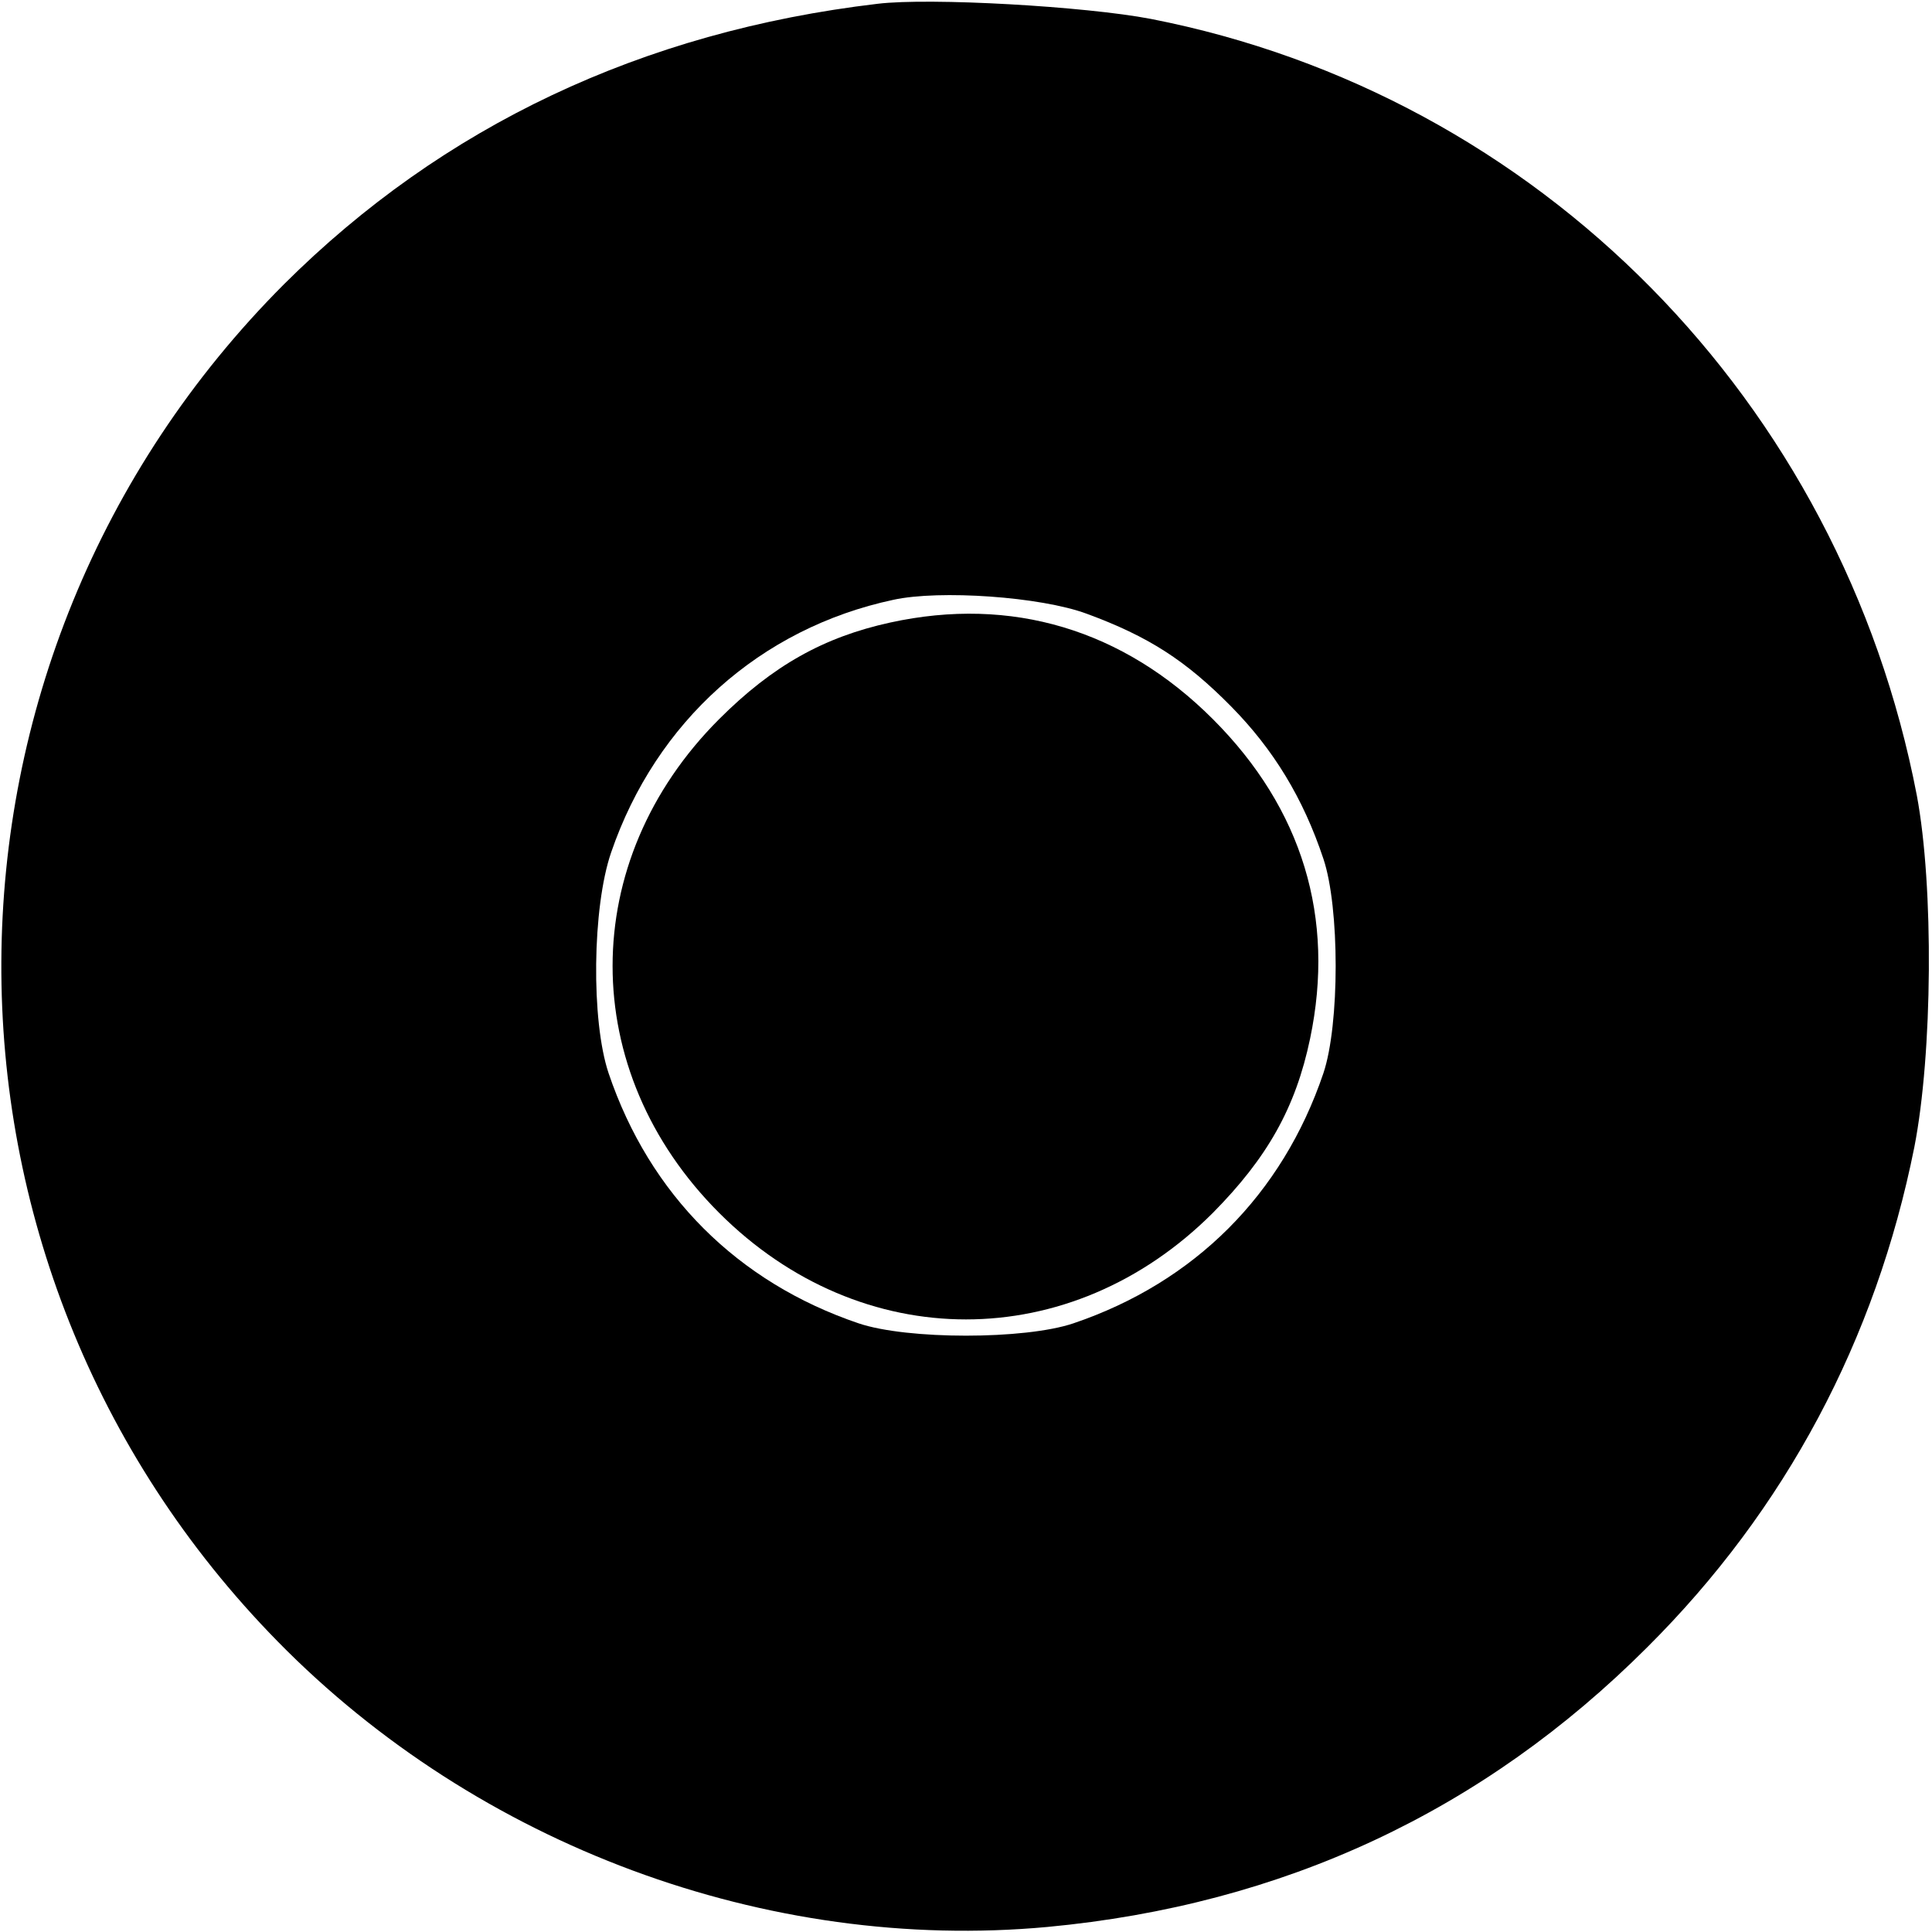 <?xml version="1.0" standalone="no"?>
<!DOCTYPE svg PUBLIC "-//W3C//DTD SVG 20010904//EN"
 "http://www.w3.org/TR/2001/REC-SVG-20010904/DTD/svg10.dtd">
<svg version="1.0" xmlns="http://www.w3.org/2000/svg"
 width="306pt" height="306pt" viewBox="0 0 306 306"
 preserveAspectRatio="xMidYMid meet">
<g transform="translate(0,306) scale(0.1,-0.1)"
fill="#000000" stroke="none">
<path d="M1390 3054 c-373 -44 -689 -194 -940 -444 -593 -594 -598 -1551 -10
-2150 317 -323 775 -493 1219 -452 373 35 690 183 950 443 219 218 362 487
423 792 29 148 31 413 4 557 -120 625 -599 1110 -1213 1230 -104 20 -350 34
-433 24z m331 -966 c98 -36 157 -74 229 -147 67 -68 114 -145 146 -241 26 -77
26 -263 0 -340 -65 -192 -204 -331 -396 -396 -77 -26 -263 -26 -340 0 -192 65
-331 204 -396 396 -28 83 -26 263 4 350 71 207 236 355 447 400 73 16 233 5
306 -22z"/>
<path d="M1410 2074 c-105 -23 -186 -68 -271 -153 -225 -225 -225 -557 0 -782
225 -225 557 -225 782 0 86 87 131 166 154 276 40 191 -12 364 -154 506 -142
142 -319 195 -511 153z"/>
</g>
</svg>
